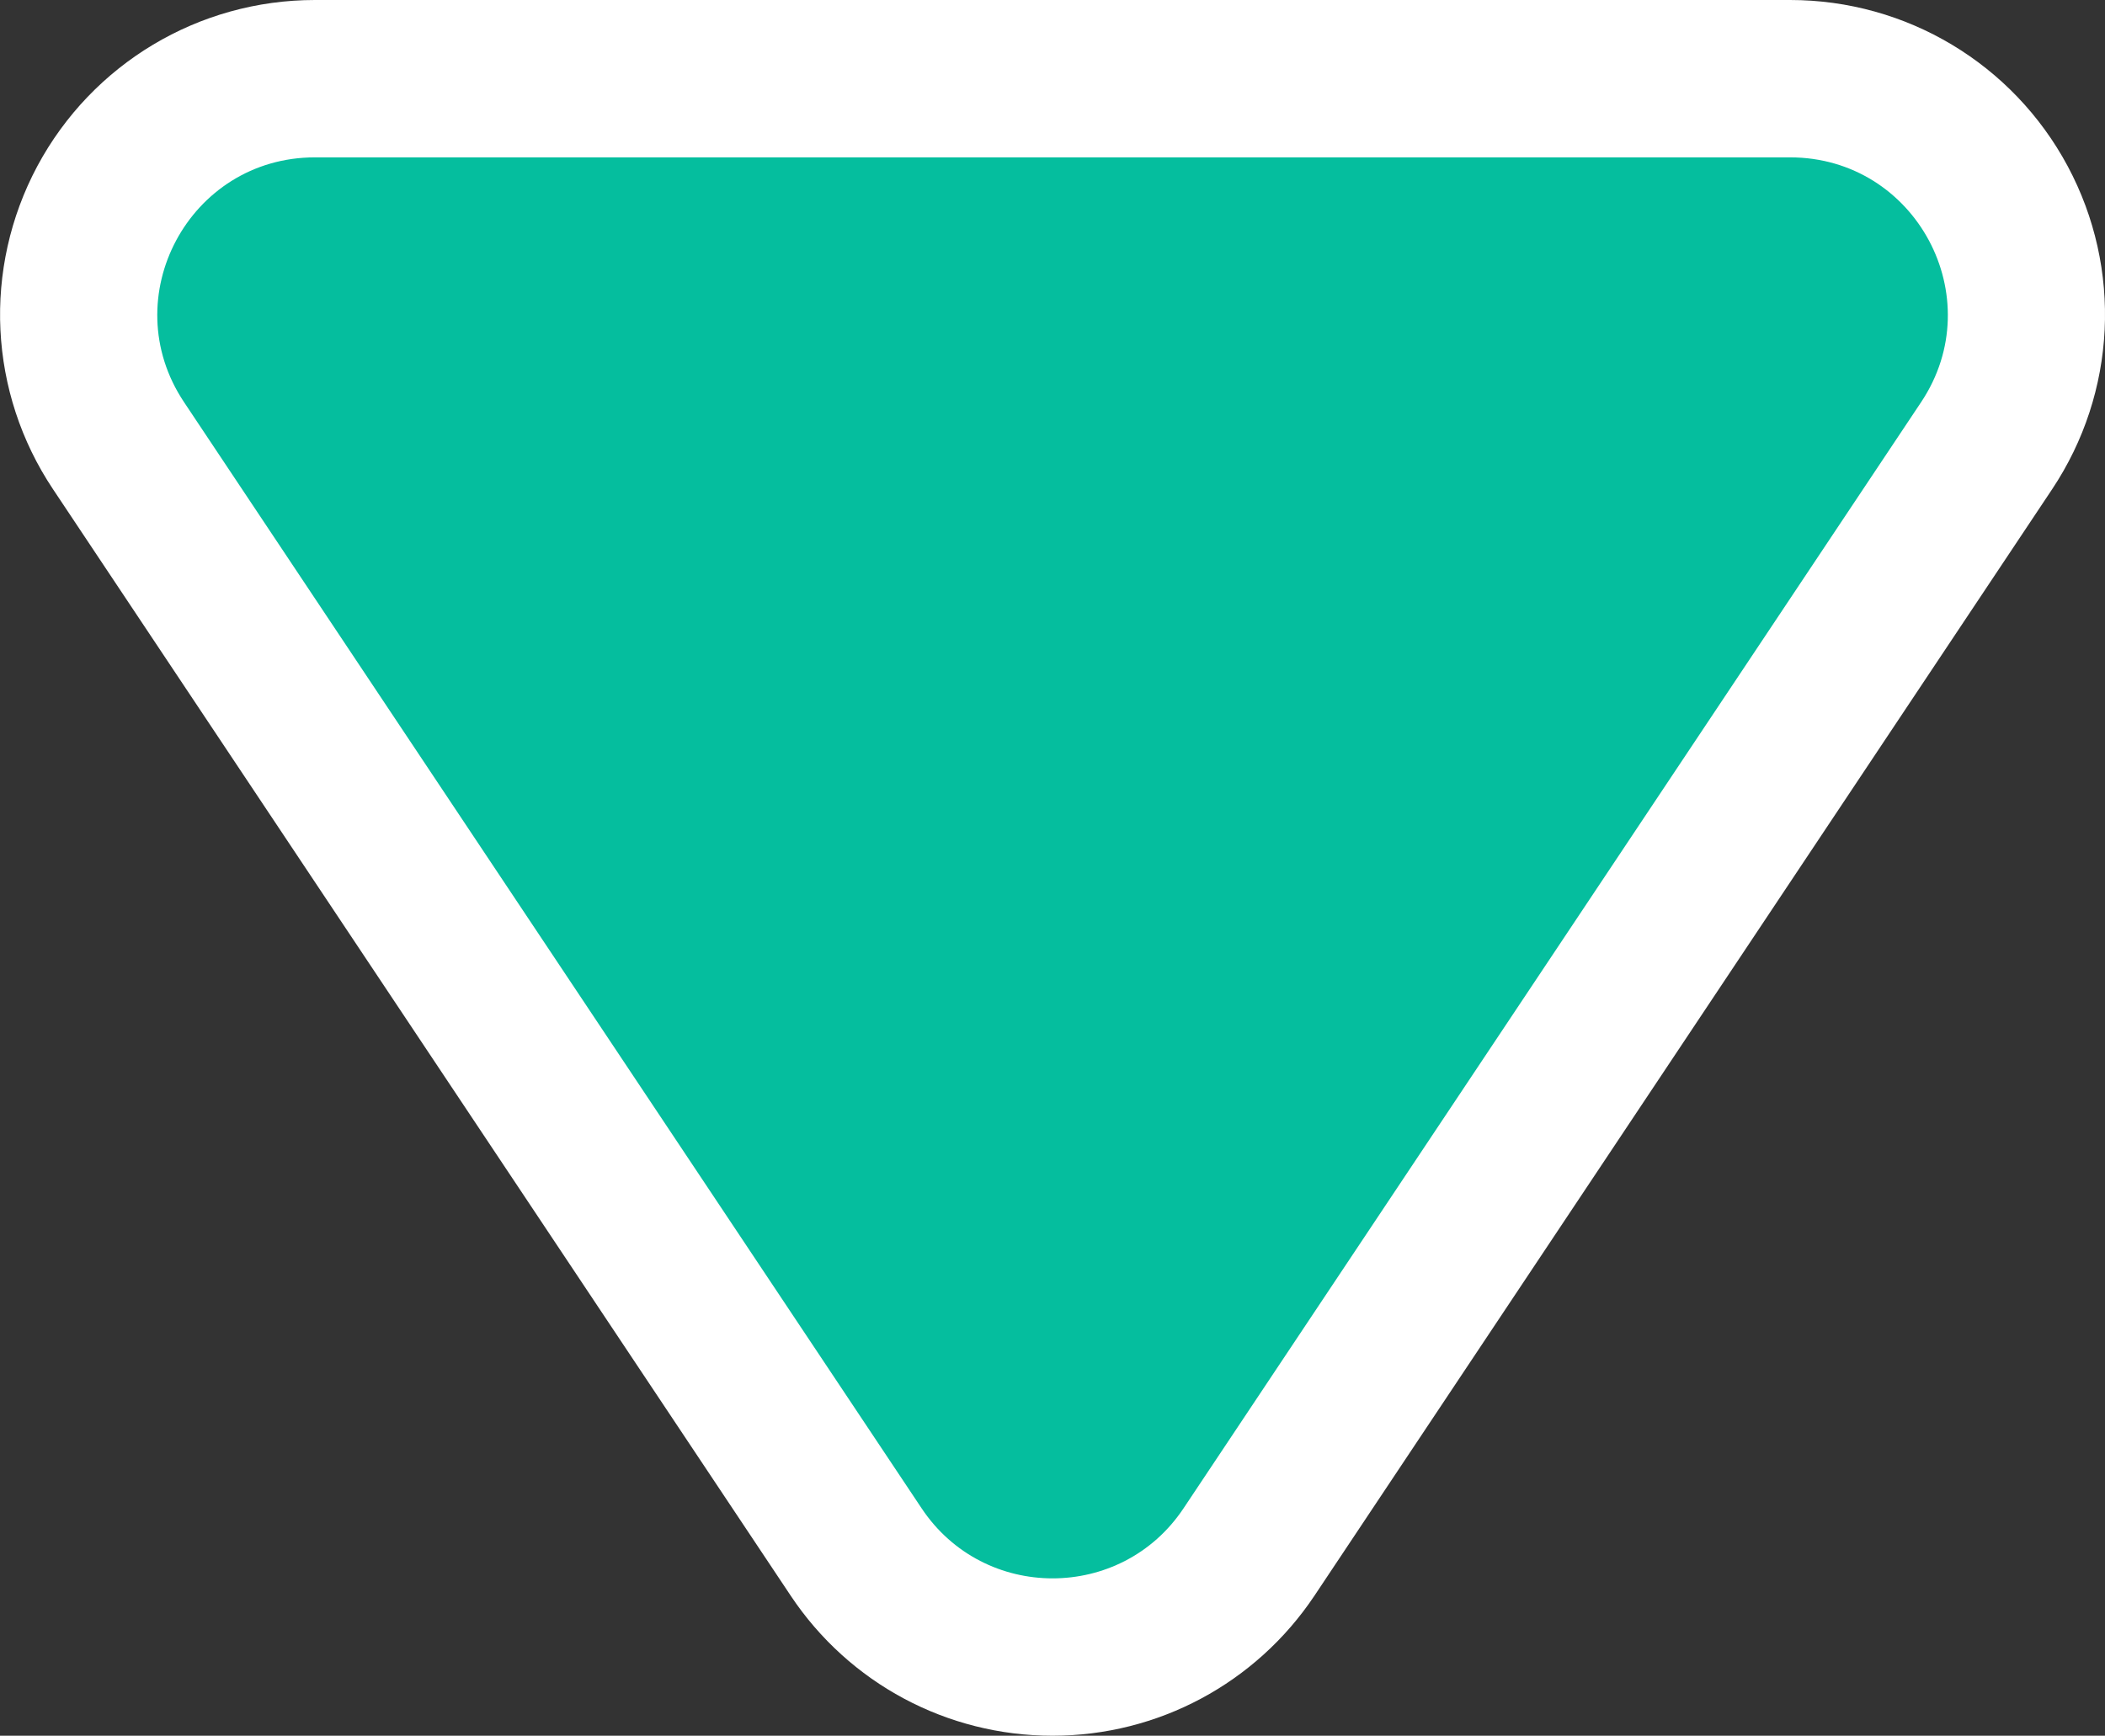 <svg xmlns="http://www.w3.org/2000/svg" width="13.375" height="11.03" viewBox="0 0 13.375 11.03">
  <rect x="0" y="0" width="13.375" height="11.03" fill="#333333" stroke="none"/>
  <g id="다각형_5" data-name="다각형 5" transform="translate(13.243 10.833) rotate(180)" fill="#05be9e">
    <path d="M 11.242 10.333 L 1.869 10.333 C 1.314 10.333 0.808 10.029 0.546 9.541 C 0.284 9.052 0.313 8.462 0.62 8.001 L 5.307 0.971 C 5.586 0.552 6.053 0.303 6.555 0.303 C 7.058 0.303 7.525 0.552 7.803 0.971 L 12.49 8.001 C 12.798 8.462 12.826 9.052 12.565 9.541 C 12.303 10.029 11.796 10.333 11.242 10.333 Z" stroke="none"/>
    <path d="M 6.555 0.803 C 6.238 0.803 5.921 0.951 5.723 1.248 L 1.036 8.278 C 0.593 8.943 1.07 9.833 1.869 9.833 L 11.242 9.833 C 12.041 9.833 12.517 8.943 12.074 8.278 L 7.387 1.248 C 7.189 0.951 6.872 0.803 6.555 0.803 M 6.555 -0.197 C 7.226 -0.197 7.848 0.136 8.219 0.693 L 12.906 7.724 C 13.316 8.338 13.354 9.125 13.006 9.777 C 12.657 10.428 11.981 10.833 11.242 10.833 L 1.869 10.833 C 1.13 10.833 0.454 10.428 0.105 9.777 C -0.244 9.125 -0.205 8.338 0.204 7.724 L 4.891 0.693 C 5.263 0.136 5.885 -0.197 6.555 -0.197 Z" stroke="none" fill="#fff"/>
  </g>
</svg>
